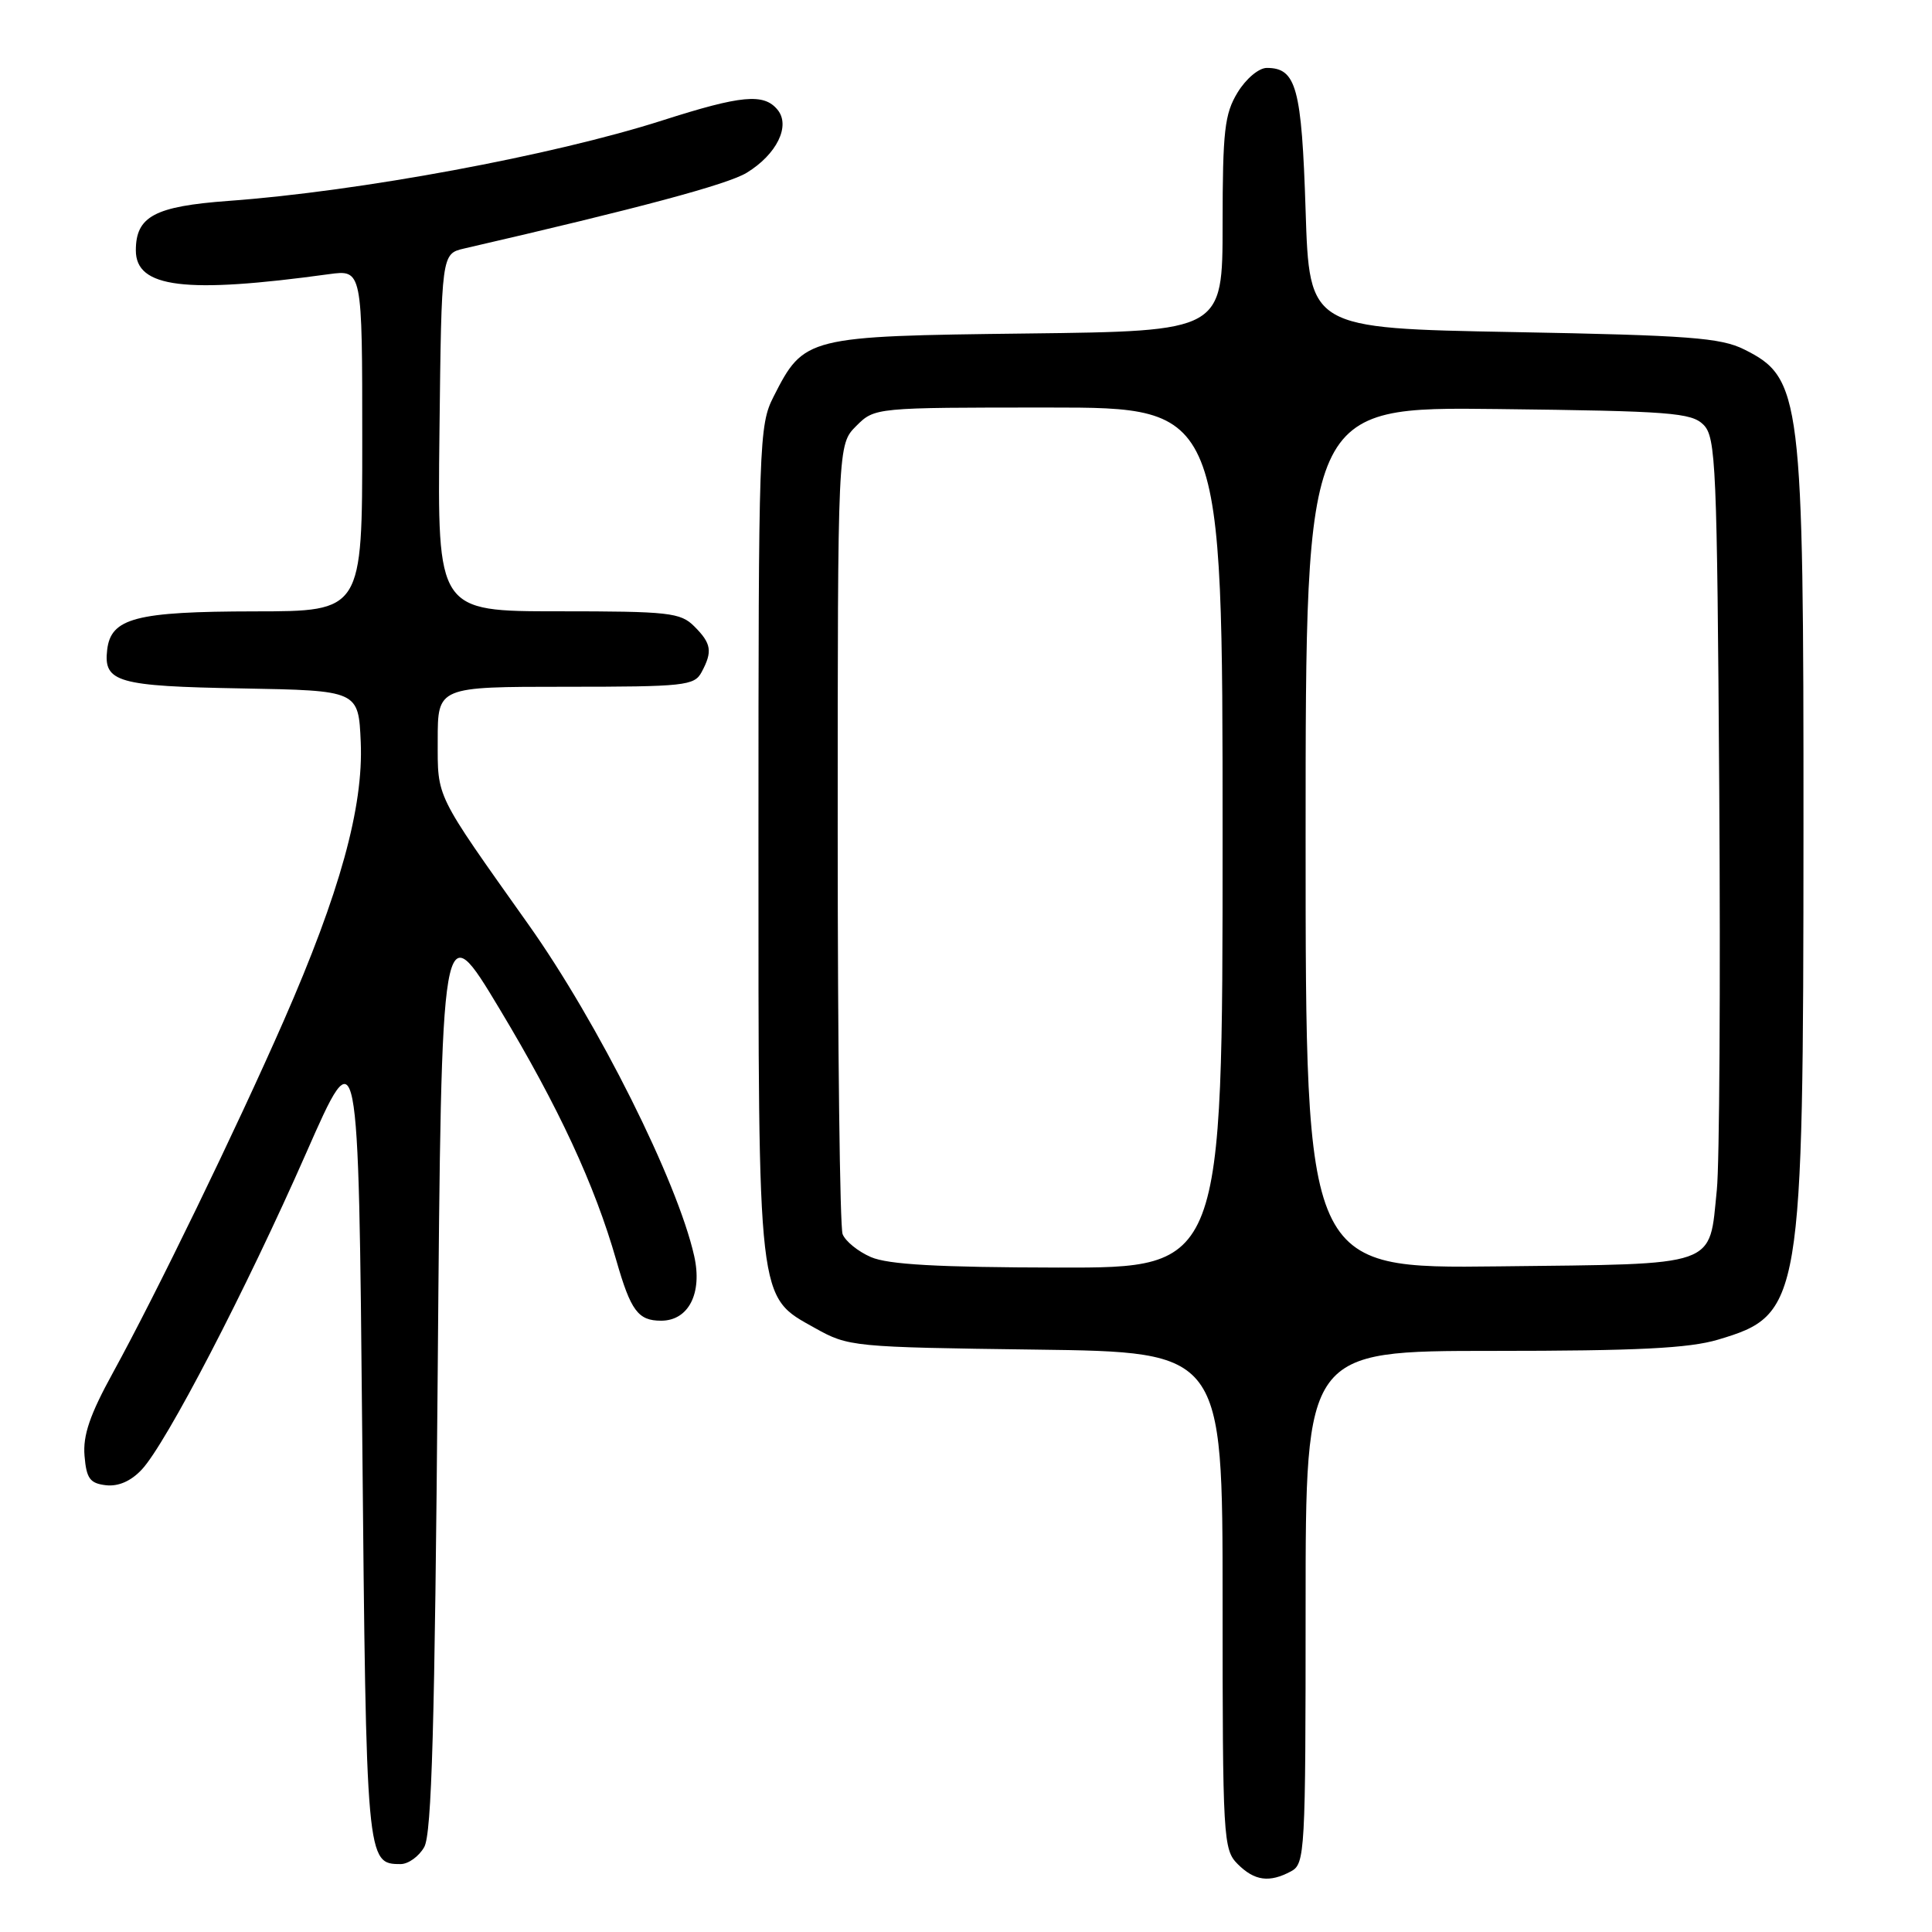 <?xml version="1.0" encoding="UTF-8" standalone="no"?>
<!DOCTYPE svg PUBLIC "-//W3C//DTD SVG 1.1//EN" "http://www.w3.org/Graphics/SVG/1.1/DTD/svg11.dtd" >
<svg xmlns="http://www.w3.org/2000/svg" xmlns:xlink="http://www.w3.org/1999/xlink" version="1.1" viewBox="0 0 256 256">
 <g >
 <path fill="currentColor"
d=" M 171.07 247.96 C 172.92 246.97 173.00 245.52 173.00 212.96 C 173.00 179.00 173.00 179.00 197.82 179.00 C 216.89 179.00 223.80 178.66 227.65 177.51 C 238.72 174.22 238.95 172.84 238.97 110.00 C 238.99 52.45 238.70 50.08 231.11 46.30 C 227.99 44.75 223.81 44.43 200.50 44.00 C 173.50 43.50 173.50 43.50 173.00 27.90 C 172.48 11.61 171.77 9.00 167.86 9.00 C 166.80 9.00 165.10 10.43 163.99 12.25 C 162.26 15.09 162.01 17.31 162.00 29.69 C 162.00 43.88 162.00 43.88 136.07 44.19 C 106.83 44.54 106.54 44.61 102.50 52.56 C 100.57 56.36 100.50 58.48 100.50 111.00 C 100.50 173.24 100.32 171.68 108.00 175.98 C 112.42 178.45 112.95 178.51 137.25 178.83 C 162.00 179.15 162.00 179.15 162.00 212.08 C 162.00 243.67 162.08 245.08 164.00 247.00 C 166.23 249.23 168.20 249.50 171.07 247.96 Z  M 56.21 244.75 C 57.21 243.01 57.61 228.64 58.00 181.69 C 58.50 120.88 58.50 120.88 66.21 133.71 C 74.03 146.72 78.79 156.98 81.66 166.99 C 83.58 173.69 84.55 175.00 87.60 175.00 C 91.24 175.00 93.10 171.37 91.98 166.41 C 89.76 156.53 79.25 135.51 70.02 122.50 C 57.54 104.90 58.00 105.84 58.00 98.07 C 58.00 91.00 58.00 91.00 74.96 91.00 C 90.71 91.00 92.00 90.86 92.96 89.07 C 94.44 86.32 94.27 85.27 92.00 83.00 C 90.17 81.17 88.67 81.00 73.98 81.00 C 57.96 81.00 57.96 81.00 58.23 57.31 C 58.50 33.63 58.50 33.63 61.50 32.93 C 84.66 27.59 96.37 24.45 98.93 22.90 C 102.93 20.46 104.79 16.66 103.02 14.53 C 101.20 12.33 98.23 12.61 87.76 15.96 C 73.27 20.60 47.62 25.36 30.28 26.62 C 20.49 27.34 18.00 28.67 18.00 33.18 C 18.00 38.14 24.52 38.95 43.58 36.33 C 48.00 35.73 48.00 35.73 48.00 58.36 C 48.00 81.00 48.00 81.00 33.75 81.01 C 18.00 81.03 14.69 81.89 14.20 86.11 C 13.70 90.40 15.55 90.93 32.07 91.22 C 47.50 91.50 47.50 91.50 47.80 98.33 C 48.17 106.95 45.04 118.28 37.59 135.27 C 31.28 149.65 20.70 171.44 14.96 181.90 C 11.91 187.45 10.97 190.20 11.20 192.90 C 11.45 195.91 11.91 196.55 14.03 196.80 C 15.68 196.99 17.35 196.26 18.78 194.73 C 22.01 191.30 32.60 170.90 40.58 152.76 C 47.50 137.03 47.50 137.03 48.00 190.36 C 48.53 246.72 48.55 247.00 53.09 247.00 C 54.10 247.00 55.51 245.99 56.21 244.75 Z  M 115.40 166.57 C 113.69 165.83 112.01 164.46 111.65 163.53 C 111.29 162.60 111.00 138.68 111.00 110.37 C 111.00 58.91 111.00 58.91 113.45 56.45 C 115.91 54.00 115.91 54.00 138.95 54.00 C 162.00 54.00 162.00 54.00 162.00 111.00 C 162.00 168.00 162.00 168.00 140.25 167.96 C 124.26 167.93 117.68 167.56 115.40 166.57 Z  M 173.00 111.00 C 173.00 53.90 173.00 53.90 198.47 54.20 C 221.34 54.47 224.11 54.68 225.72 56.28 C 227.37 57.94 227.52 61.53 227.81 104.78 C 227.98 130.48 227.84 154.27 227.49 157.65 C 226.43 168.01 228.02 167.46 198.58 167.80 C 173.00 168.10 173.00 168.10 173.00 111.00 Z "/>
</g>
</svg>